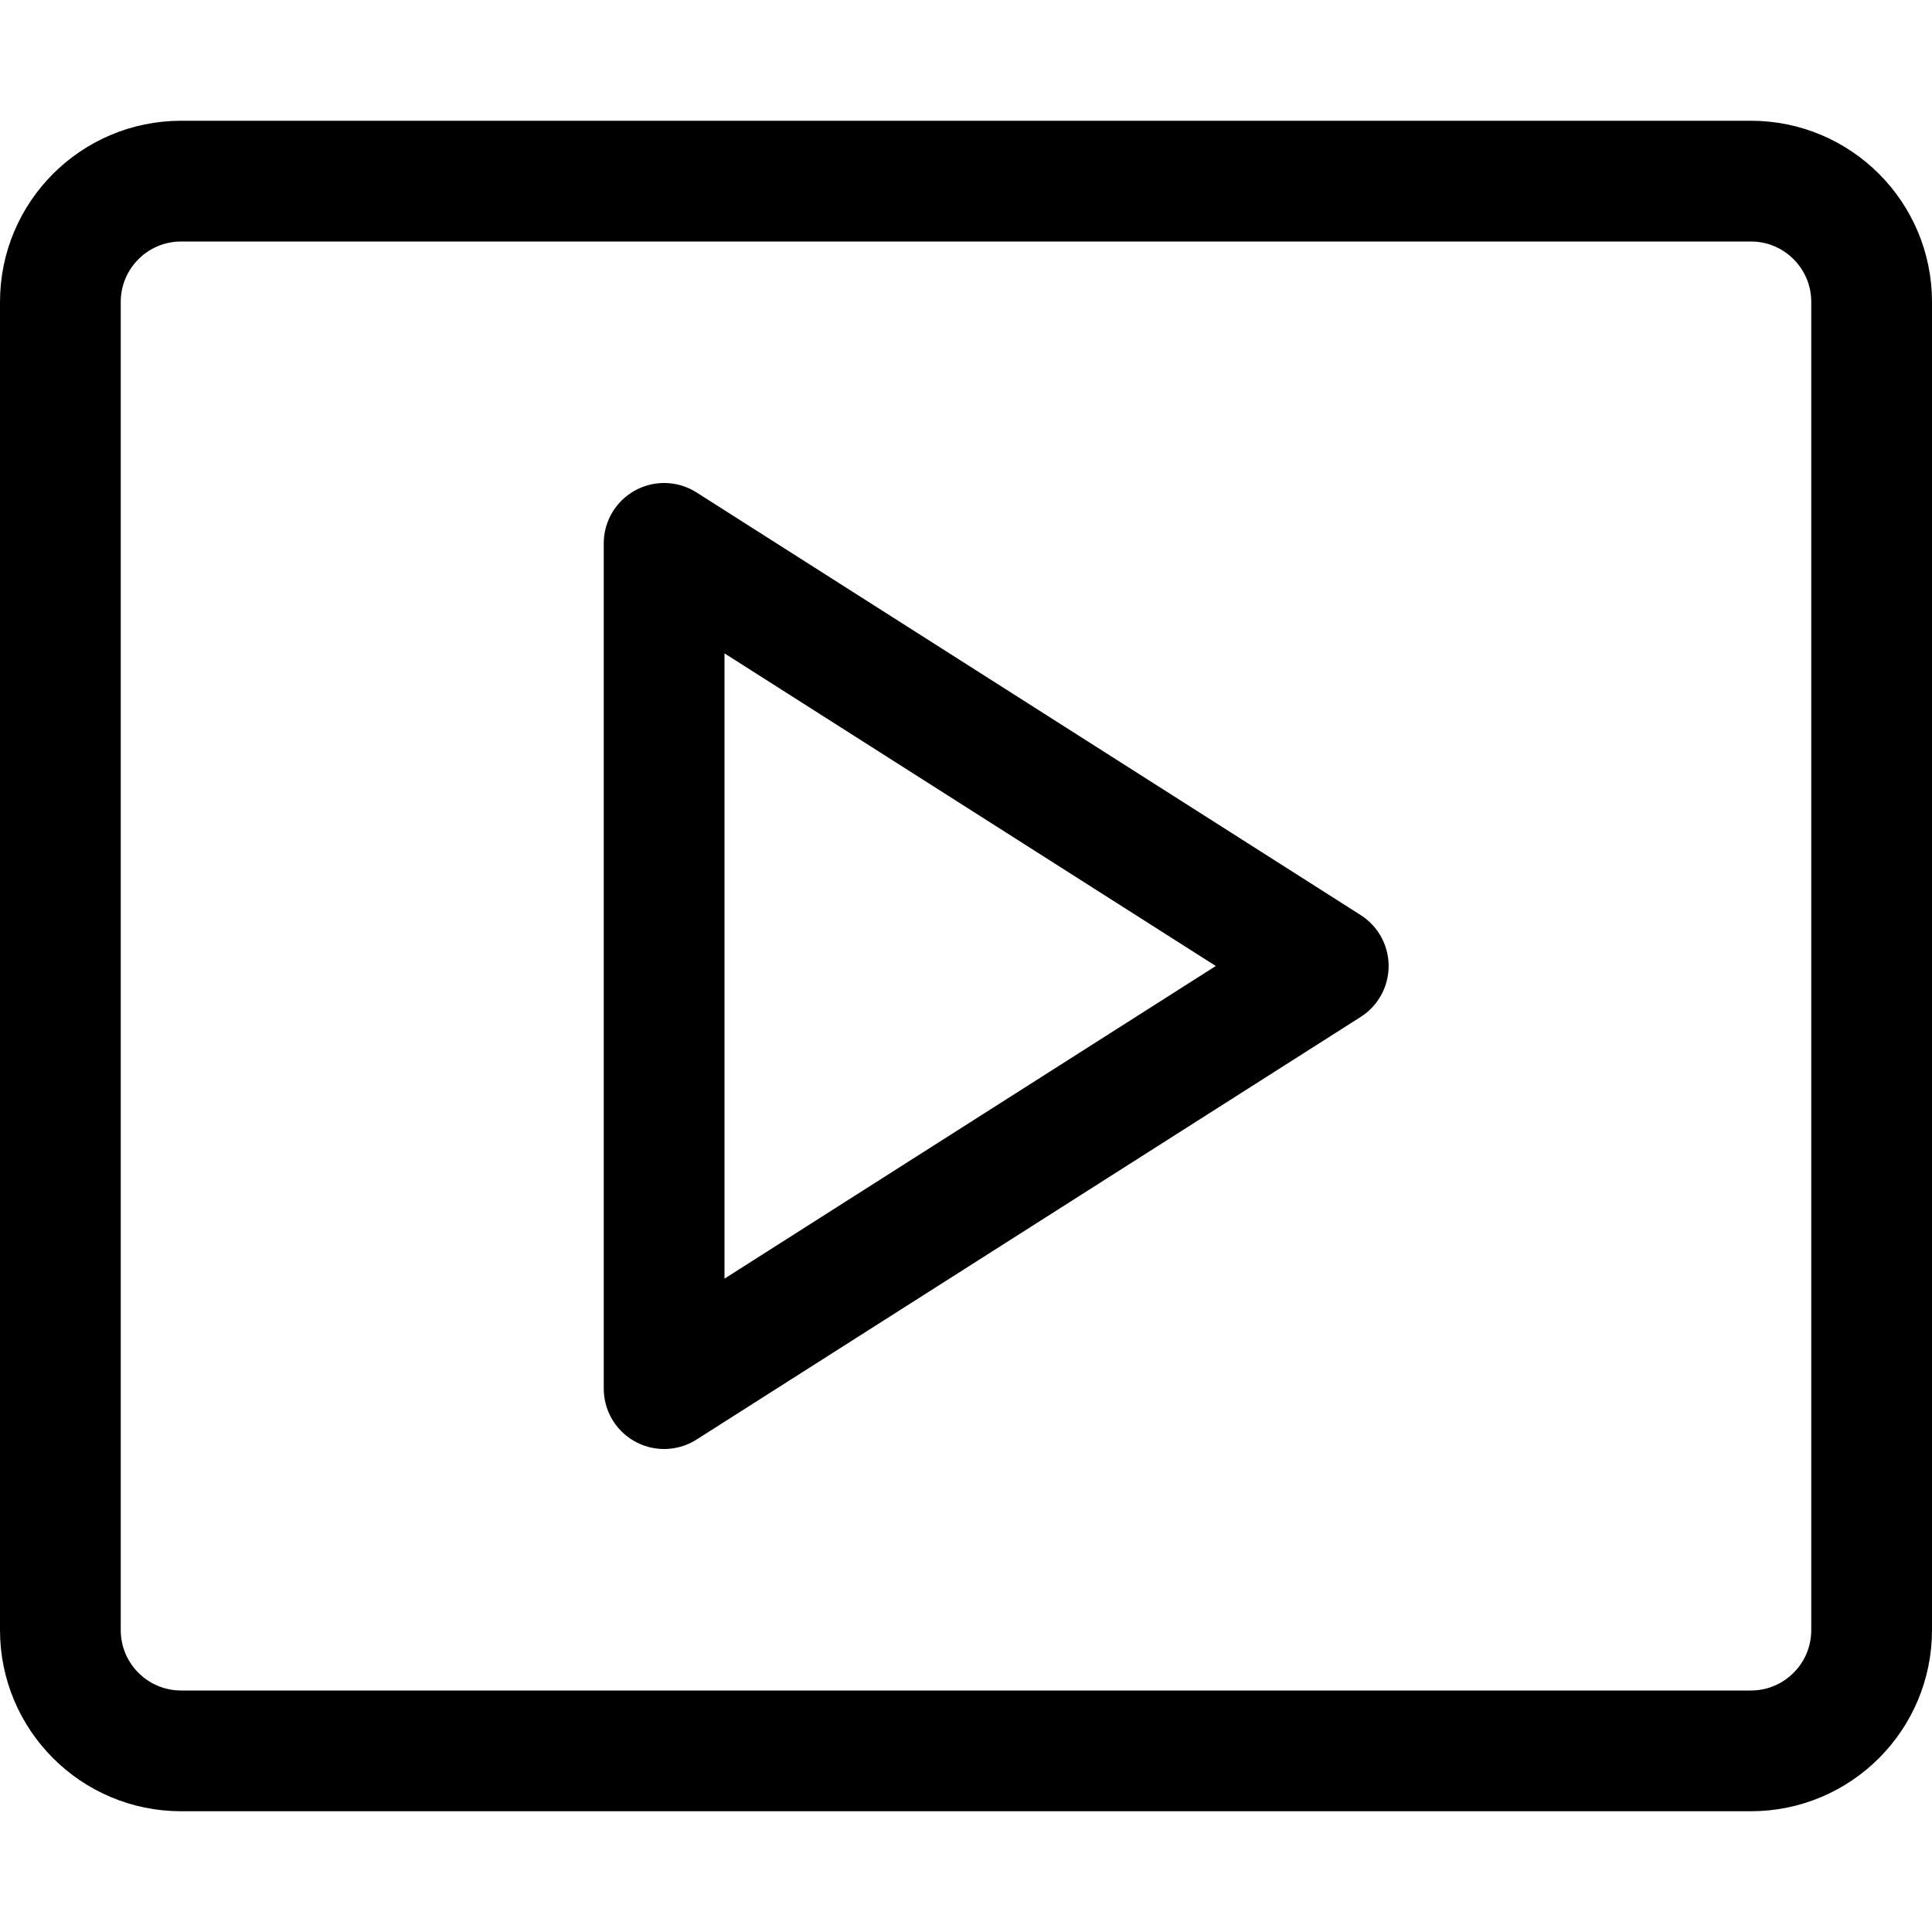 <svg width="16" height="16" viewBox="0 0 16 16" fill="none" xmlns="http://www.w3.org/2000/svg">
<path d="M14.5 1.5H1.5C0.948 1.5 0.5 1.948 0.5 2.5V13.5C0.5 14.052 0.948 14.5 1.5 14.5H14.5C15.052 14.5 15.5 14.052 15.5 13.5V2.5C15.5 1.948 15.052 1.5 14.5 1.5Z" stroke="black" stroke-linecap="round" stroke-linejoin="round"/>
<path d="M5.5 4.5L11 8L5.5 11.5V4.5Z" stroke="black" stroke-linecap="round" stroke-linejoin="round"/>
</svg>
